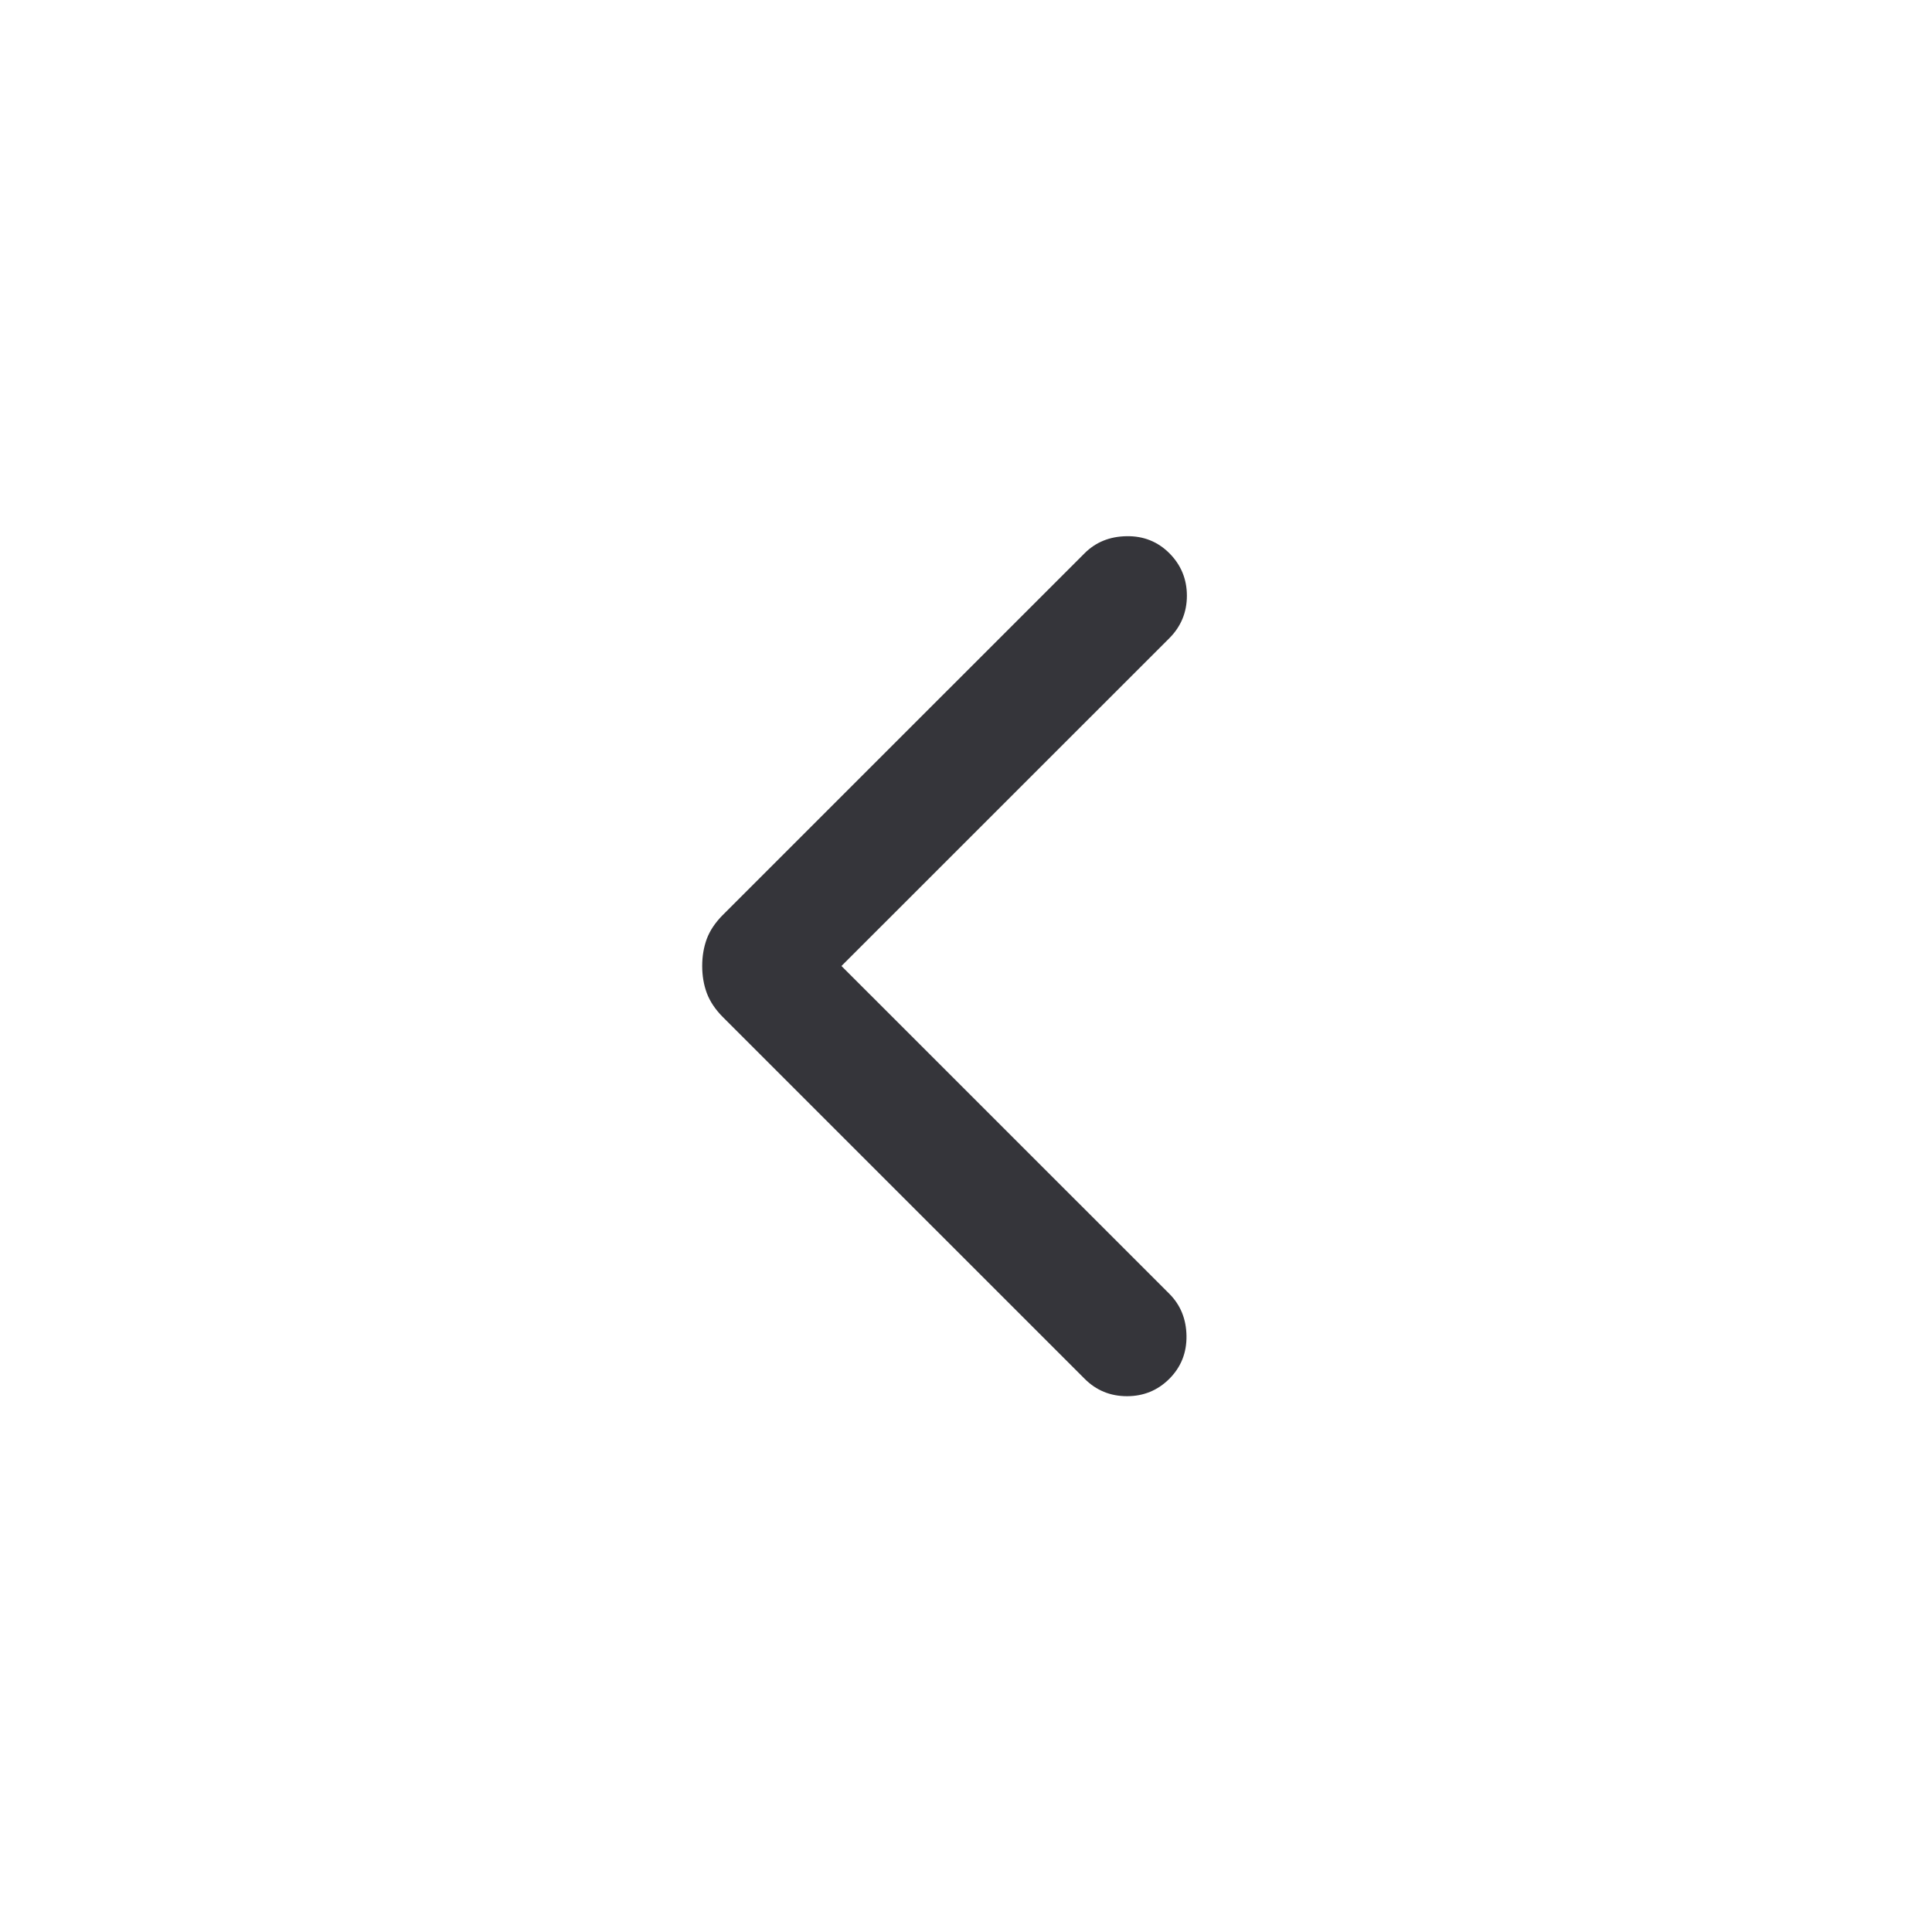 <svg width="24" height="24" viewBox="0 0 24 24" fill="none" xmlns="http://www.w3.org/2000/svg">
<mask id="mask0_589_536" style="mask-type:alpha" maskUnits="userSpaceOnUse" x="0" y="0" width="24" height="24">
<rect width="24" height="24" fill="#D9D9D9"/>
</mask>
<g mask="url(#mask0_589_536)">
<path d="M10.453 12L14.527 16.073C14.665 16.212 14.736 16.386 14.739 16.595C14.742 16.805 14.671 16.982 14.527 17.127C14.382 17.272 14.206 17.344 14 17.344C13.793 17.344 13.617 17.272 13.473 17.127L8.978 12.633C8.885 12.539 8.819 12.44 8.78 12.336C8.742 12.233 8.723 12.12 8.723 12C8.723 11.879 8.742 11.767 8.78 11.663C8.819 11.559 8.885 11.461 8.978 11.367L13.473 6.873C13.611 6.735 13.785 6.664 13.995 6.661C14.204 6.657 14.382 6.728 14.527 6.873C14.671 7.018 14.744 7.194 14.744 7.4C14.744 7.606 14.671 7.782 14.527 7.927L10.453 12Z" fill="#35353A"/>
</g>
</svg>
